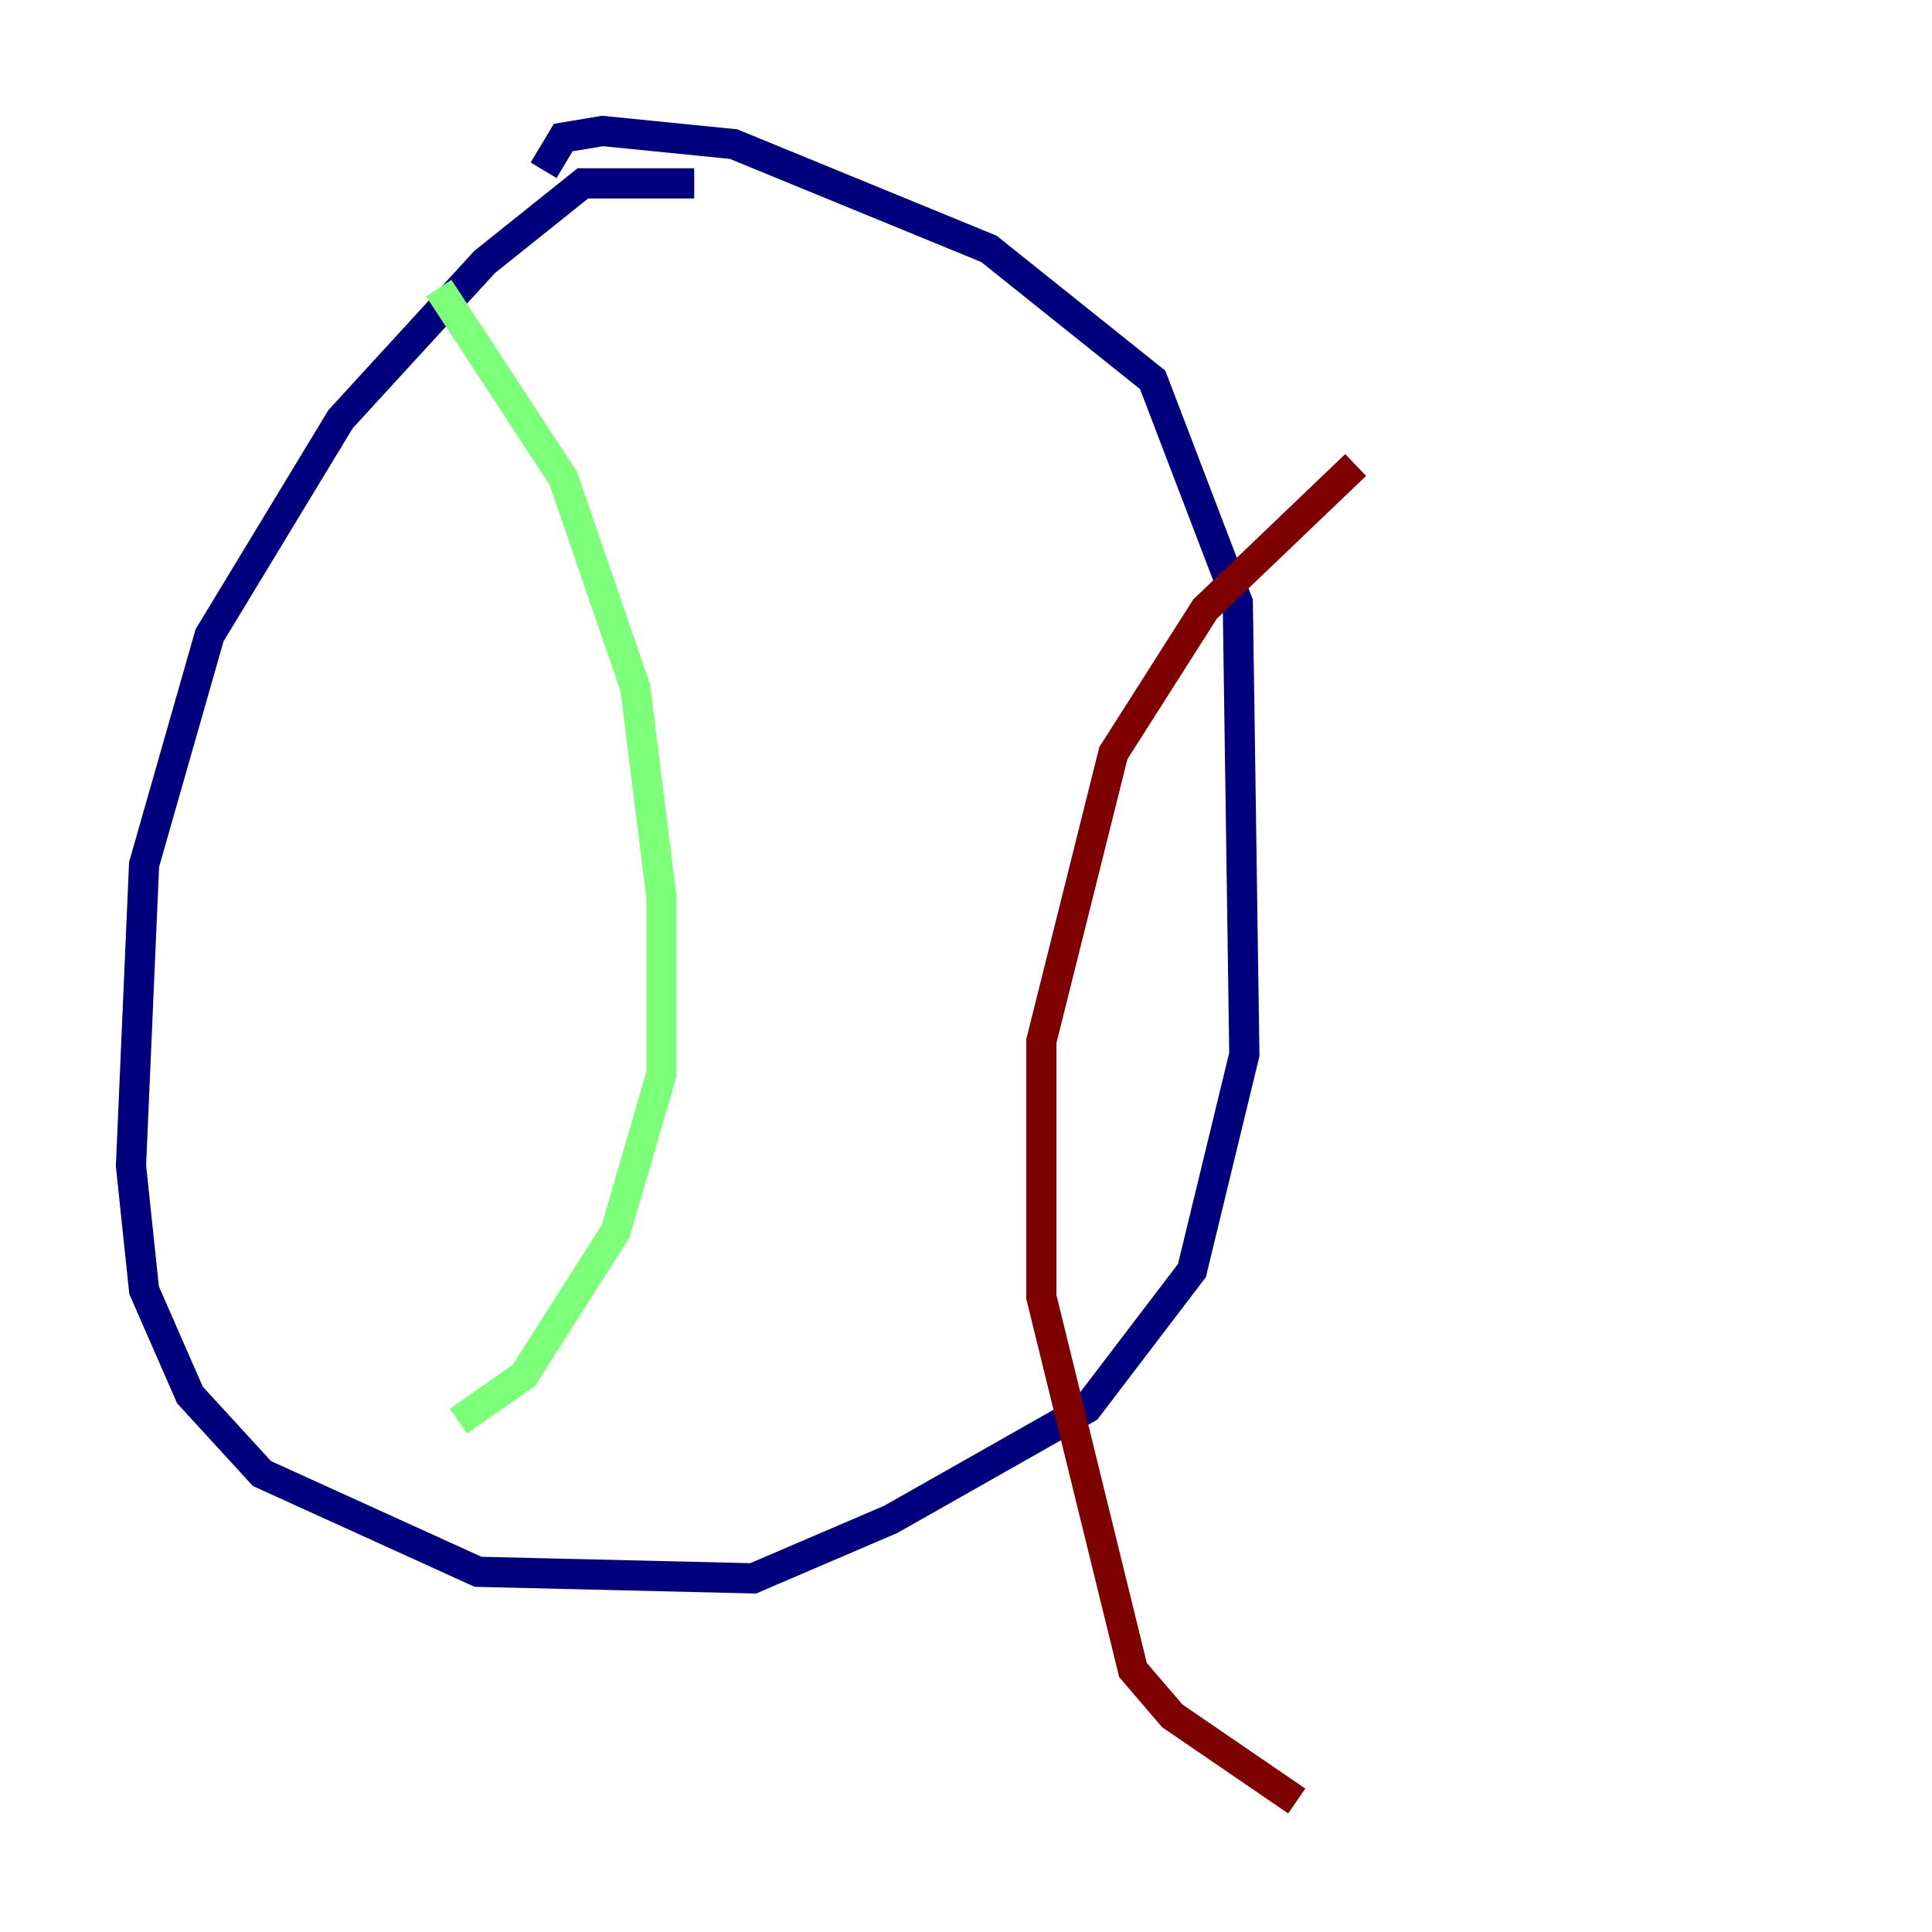 <?xml version="1.0" encoding="utf-8" ?>
<svg baseProfile="tiny" height="128" version="1.2" viewBox="0,0,128,128" width="128" xmlns="http://www.w3.org/2000/svg" xmlns:ev="http://www.w3.org/2001/xml-events" xmlns:xlink="http://www.w3.org/1999/xlink"><defs /><polyline fill="none" points="45.993,12.149 38.617,12.149 32.108,17.356 22.563,27.77 13.885,42.088 9.546,57.275 8.678,77.234 9.546,85.478 12.583,92.42 17.356,97.627 31.675,104.136 49.898,104.57 59.01,100.664 72.027,93.288 78.969,84.176 82.441,69.858 82.007,39.919 76.366,25.166 65.519,16.488 48.597,9.546 39.919,8.678 37.315,9.112 36.014,11.281" stroke="#00007f" stroke-width="2" /><polyline fill="none" points="29.071,19.091 37.315,31.675 42.088,45.559 43.824,59.444 43.824,71.159 40.786,81.573 34.712,91.119 30.373,94.156" stroke="#7cff79" stroke-width="2" /><polyline fill="none" points="89.817,30.807 79.837,40.352 73.763,49.898 68.99,68.99 68.99,85.912 75.064,110.644 77.668,113.681 85.912,119.322" stroke="#7f0000" stroke-width="2" /></svg>